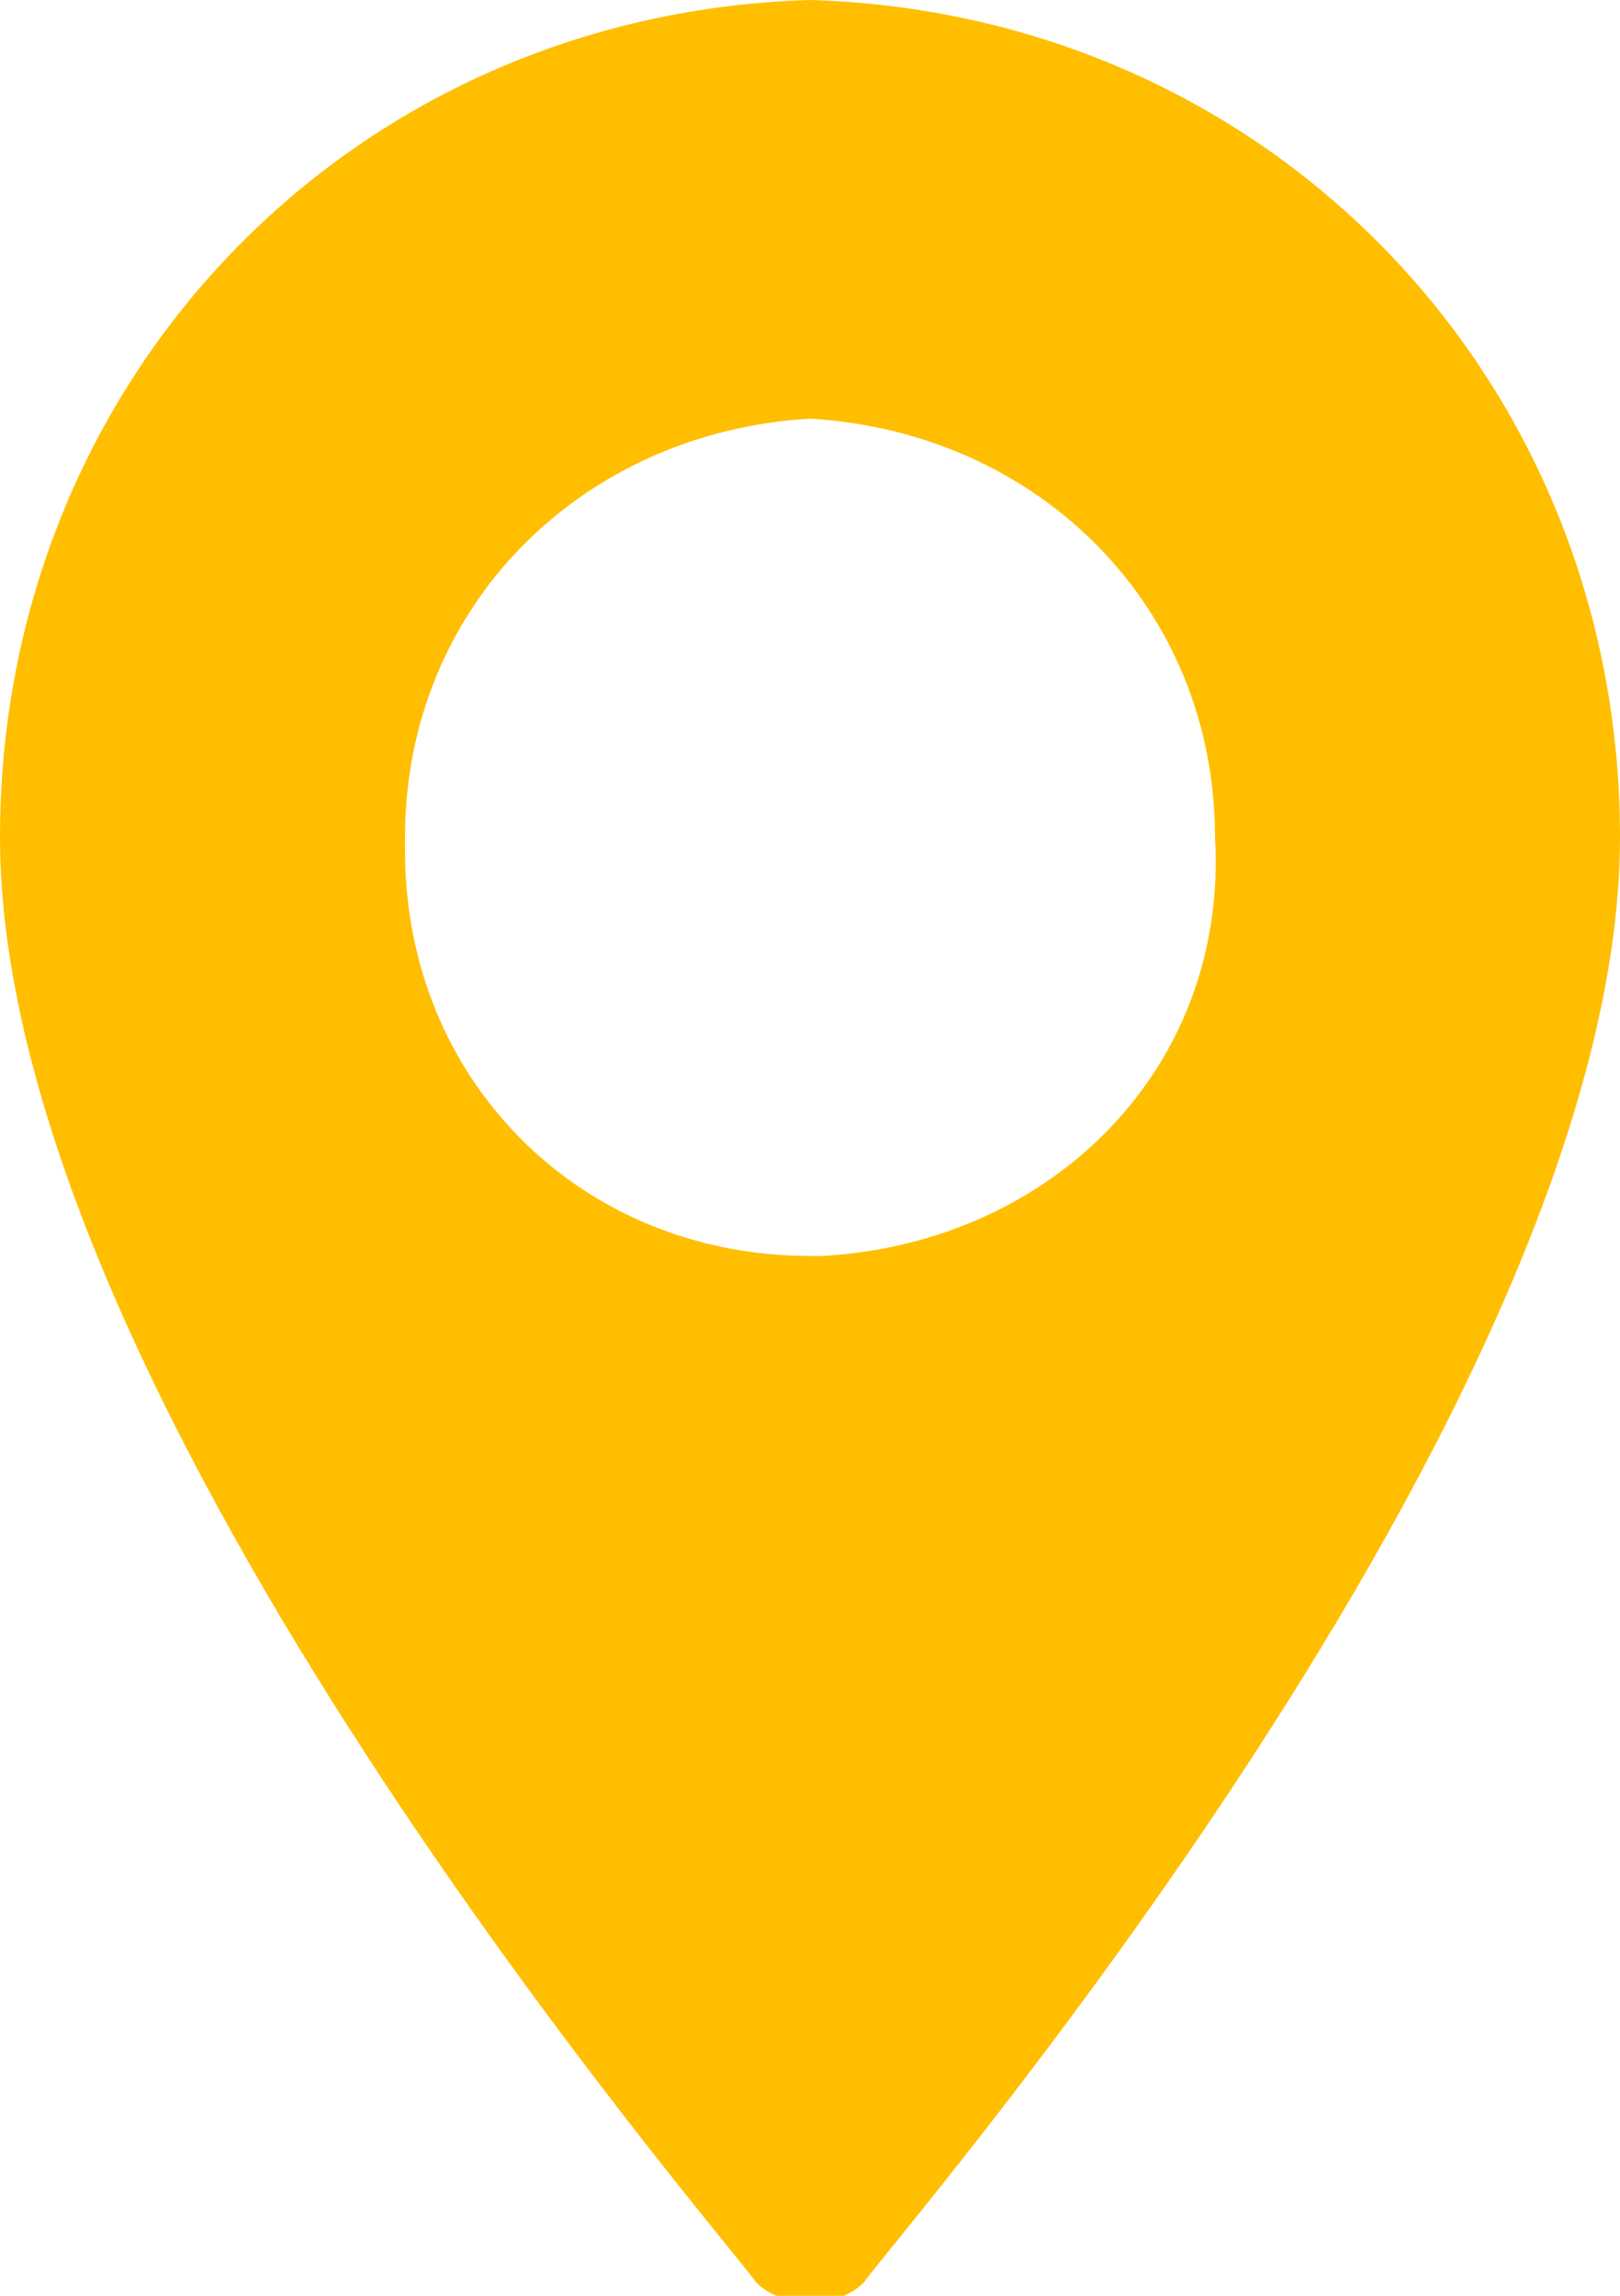 <?xml version="1.0" encoding="utf-8"?>
<!-- Generator: Adobe Illustrator 23.0.5, SVG Export Plug-In . SVG Version: 6.00 Build 0)  -->
<svg version="1.1" id="Слой_1" xmlns="http://www.w3.org/2000/svg" xmlns:xlink="http://www.w3.org/1999/xlink" x="0px" y="0px"
	 viewBox="0 0 12 17" style="enable-background:new 0 0 12 17;" xml:space="preserve">
<style type="text/css">
	.st0{fill:#FFBE00;}
</style>
<title>LOCATION_1</title>
<g>
	<g id="Layer_1">
		<path class="st0" d="M6,0C2.6,0.1,0,2.8,0,6.2c0,4.2,5.4,10.4,5.6,10.7c0.2,0.2,0.6,0.2,0.8,0C6.6,16.6,12,10.4,12,6.2
			C12,2.8,9.4,0.1,6,0z M6,9.3c-1.7,0-3-1.3-3-3c0,0,0-0.1,0-0.1c0-1.7,1.3-3,3-3.1c1.7,0.1,3,1.4,3,3.1c0.1,1.7-1.2,3-2.9,3.1
			C6.1,9.3,6,9.3,6,9.3z"/>
	</g>
</g>
</svg>
